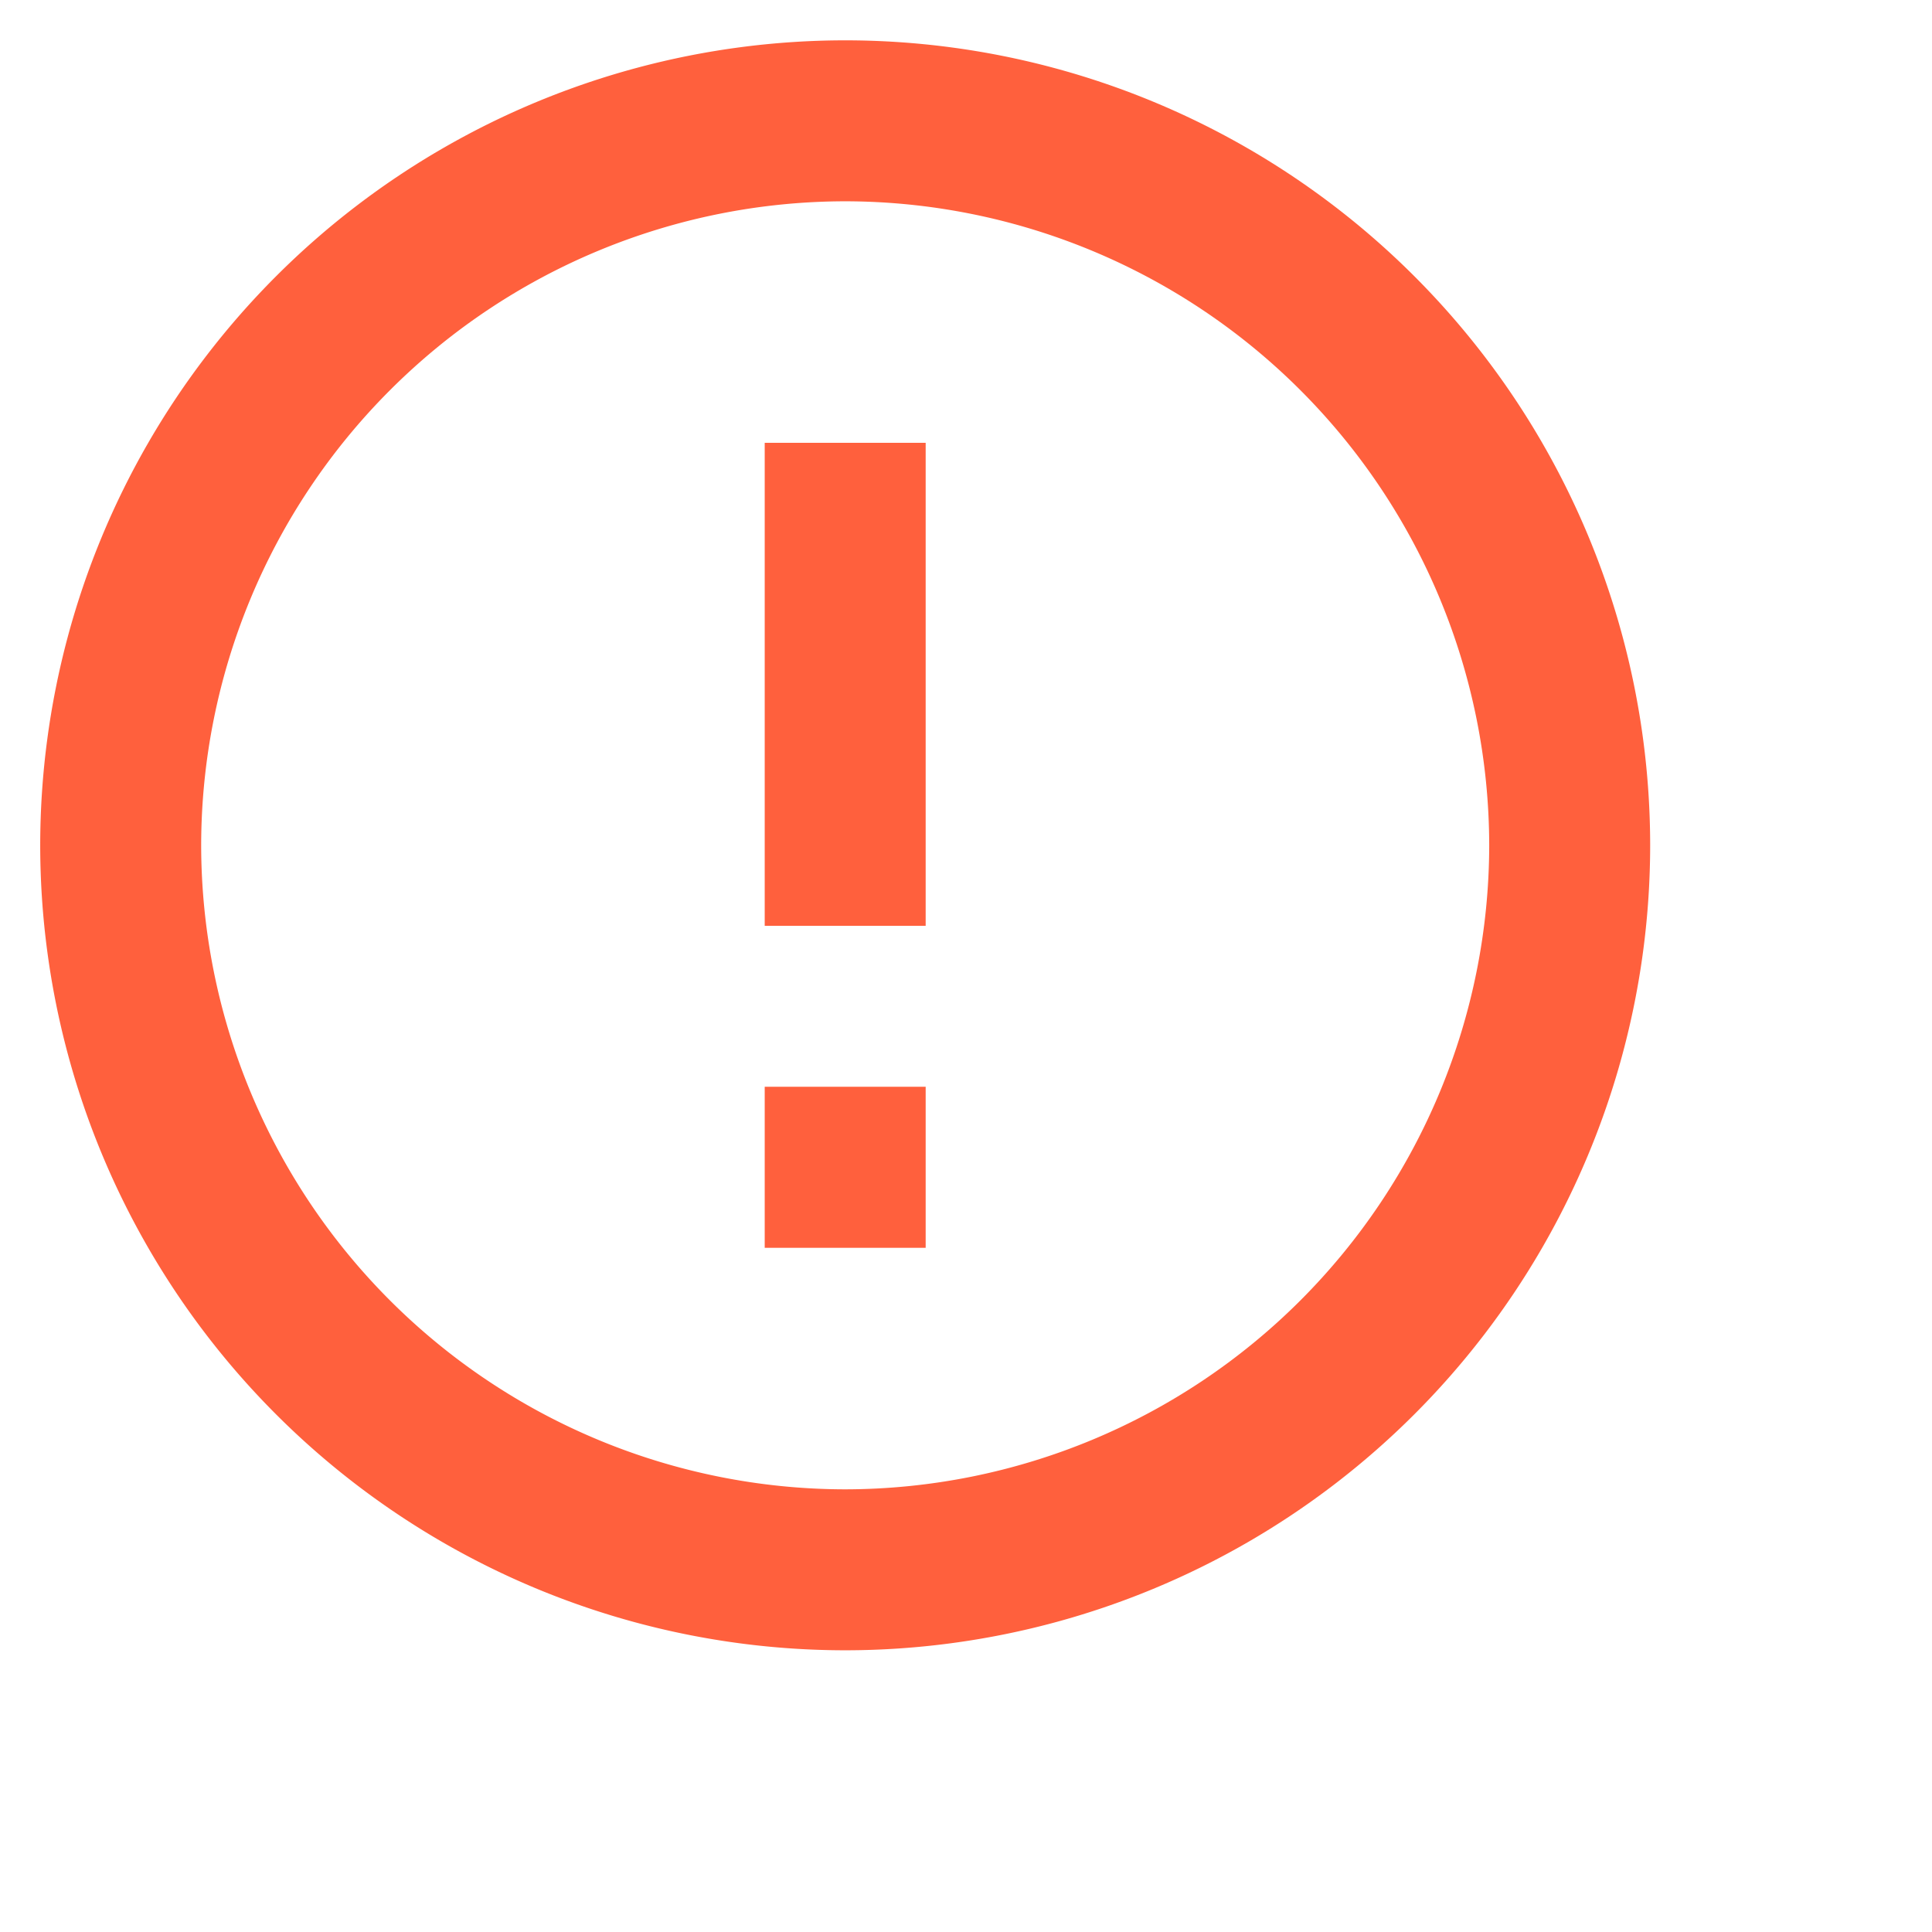 <svg xmlns="http://www.w3.org/2000/svg" width="16" height="16" fill="none"><path fill="#FF603D" d="M6.333 10.334h1.333V9H6.333v1.334Zm0-2.667h1.333v-4H6.333v4Zm.667 6A6.67 6.67 0 0 1 .333 7 6.67 6.67 0 0 1 7 .334 6.669 6.669 0 0 1 13.666 7 6.67 6.67 0 0 1 7 13.667Zm0-12A5.34 5.34 0 0 0 1.666 7 5.34 5.34 0 0 0 7 12.334 5.34 5.34 0 0 0 12.333 7 5.34 5.34 0 0 0 7 1.667Z"/></svg>
